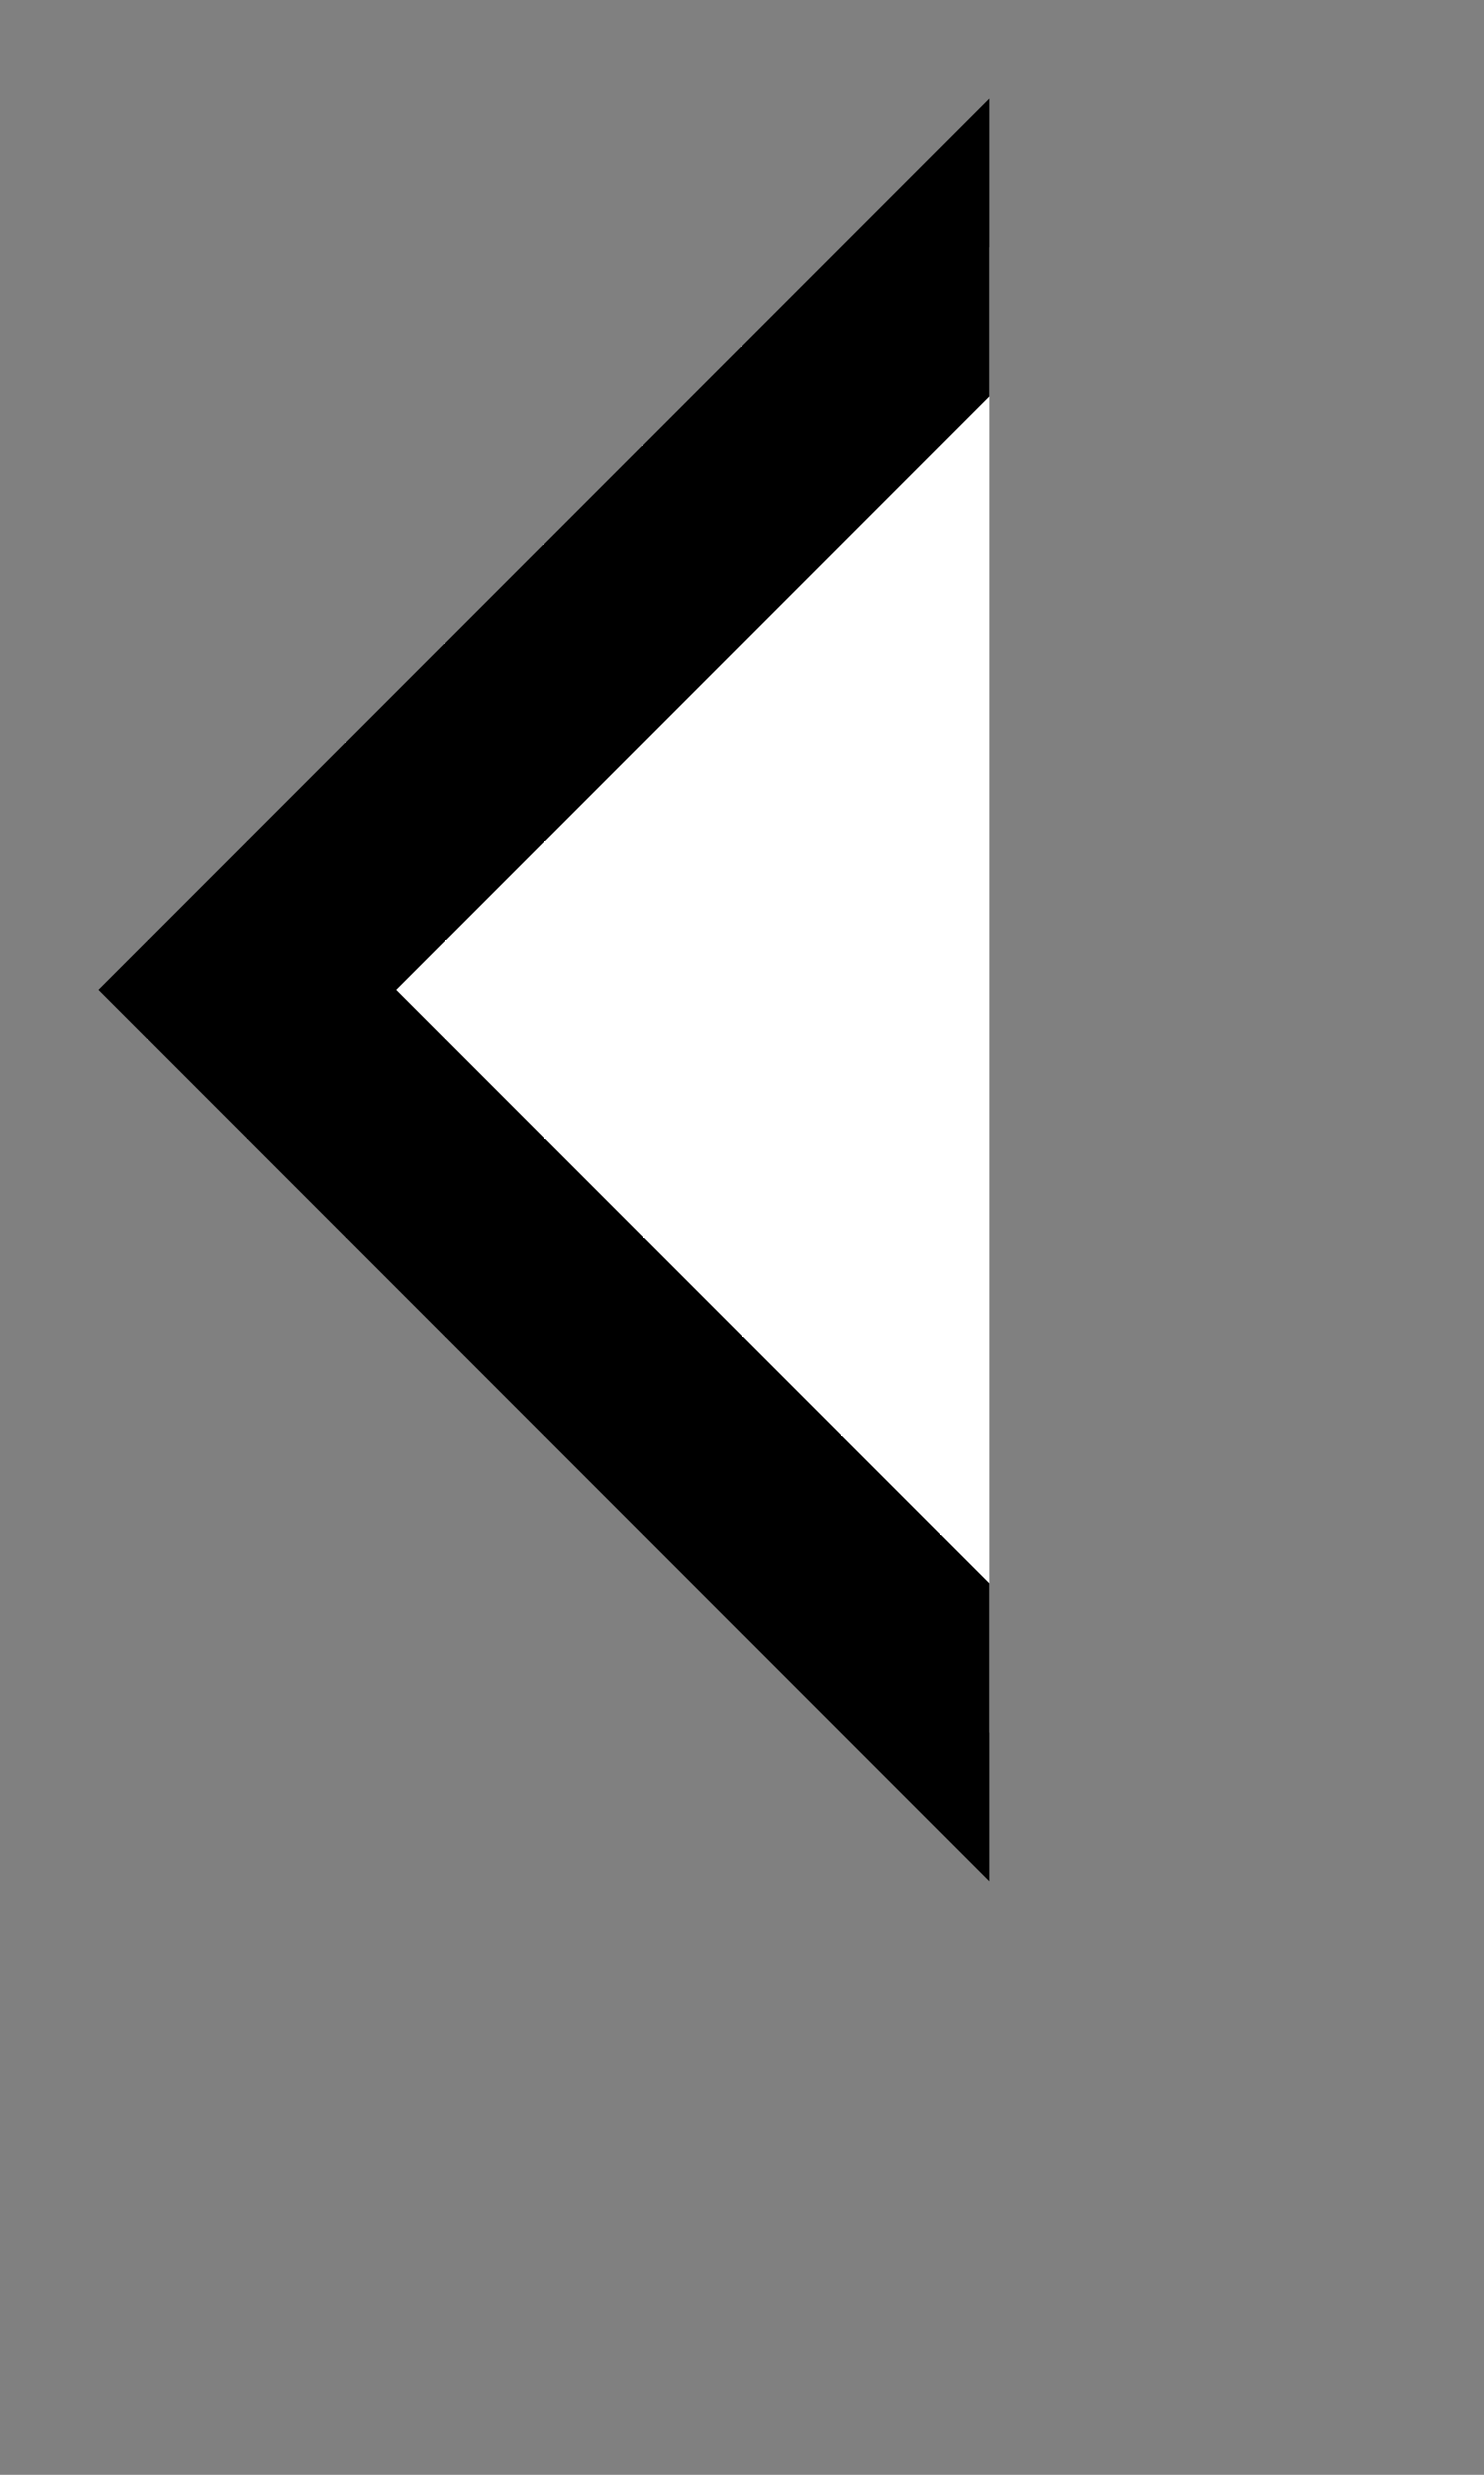 <?xml version="1.0" encoding="utf-8"?>
<svg height="5" style="background-color:white" viewBox="0 0 3 5" width="3" xmlns="http://www.w3.org/2000/svg" xmlns:xlink="http://www.w3.org/1999/xlink">
 <rect x="0" y="0" width="3" height="5" fill="#808080" stroke="none"/>
 <path d="M 0.5 2 L 2 0.5 L 2 3.5 Z M 0.5 2 " fill="rgb(100%, 100%, 100%)" fill-opacity="1" fill-rule="evenodd"/>
 <path d="M 0.199 2 L 2 0.199 L 2 3.801 Z M 0.801 2 L 2 0.801 L 2 3.199 Z M 0.801 2 " fill="rgb(0%, 0%, 0%)" fill-opacity="1" fill-rule="evenodd"/>
</svg>